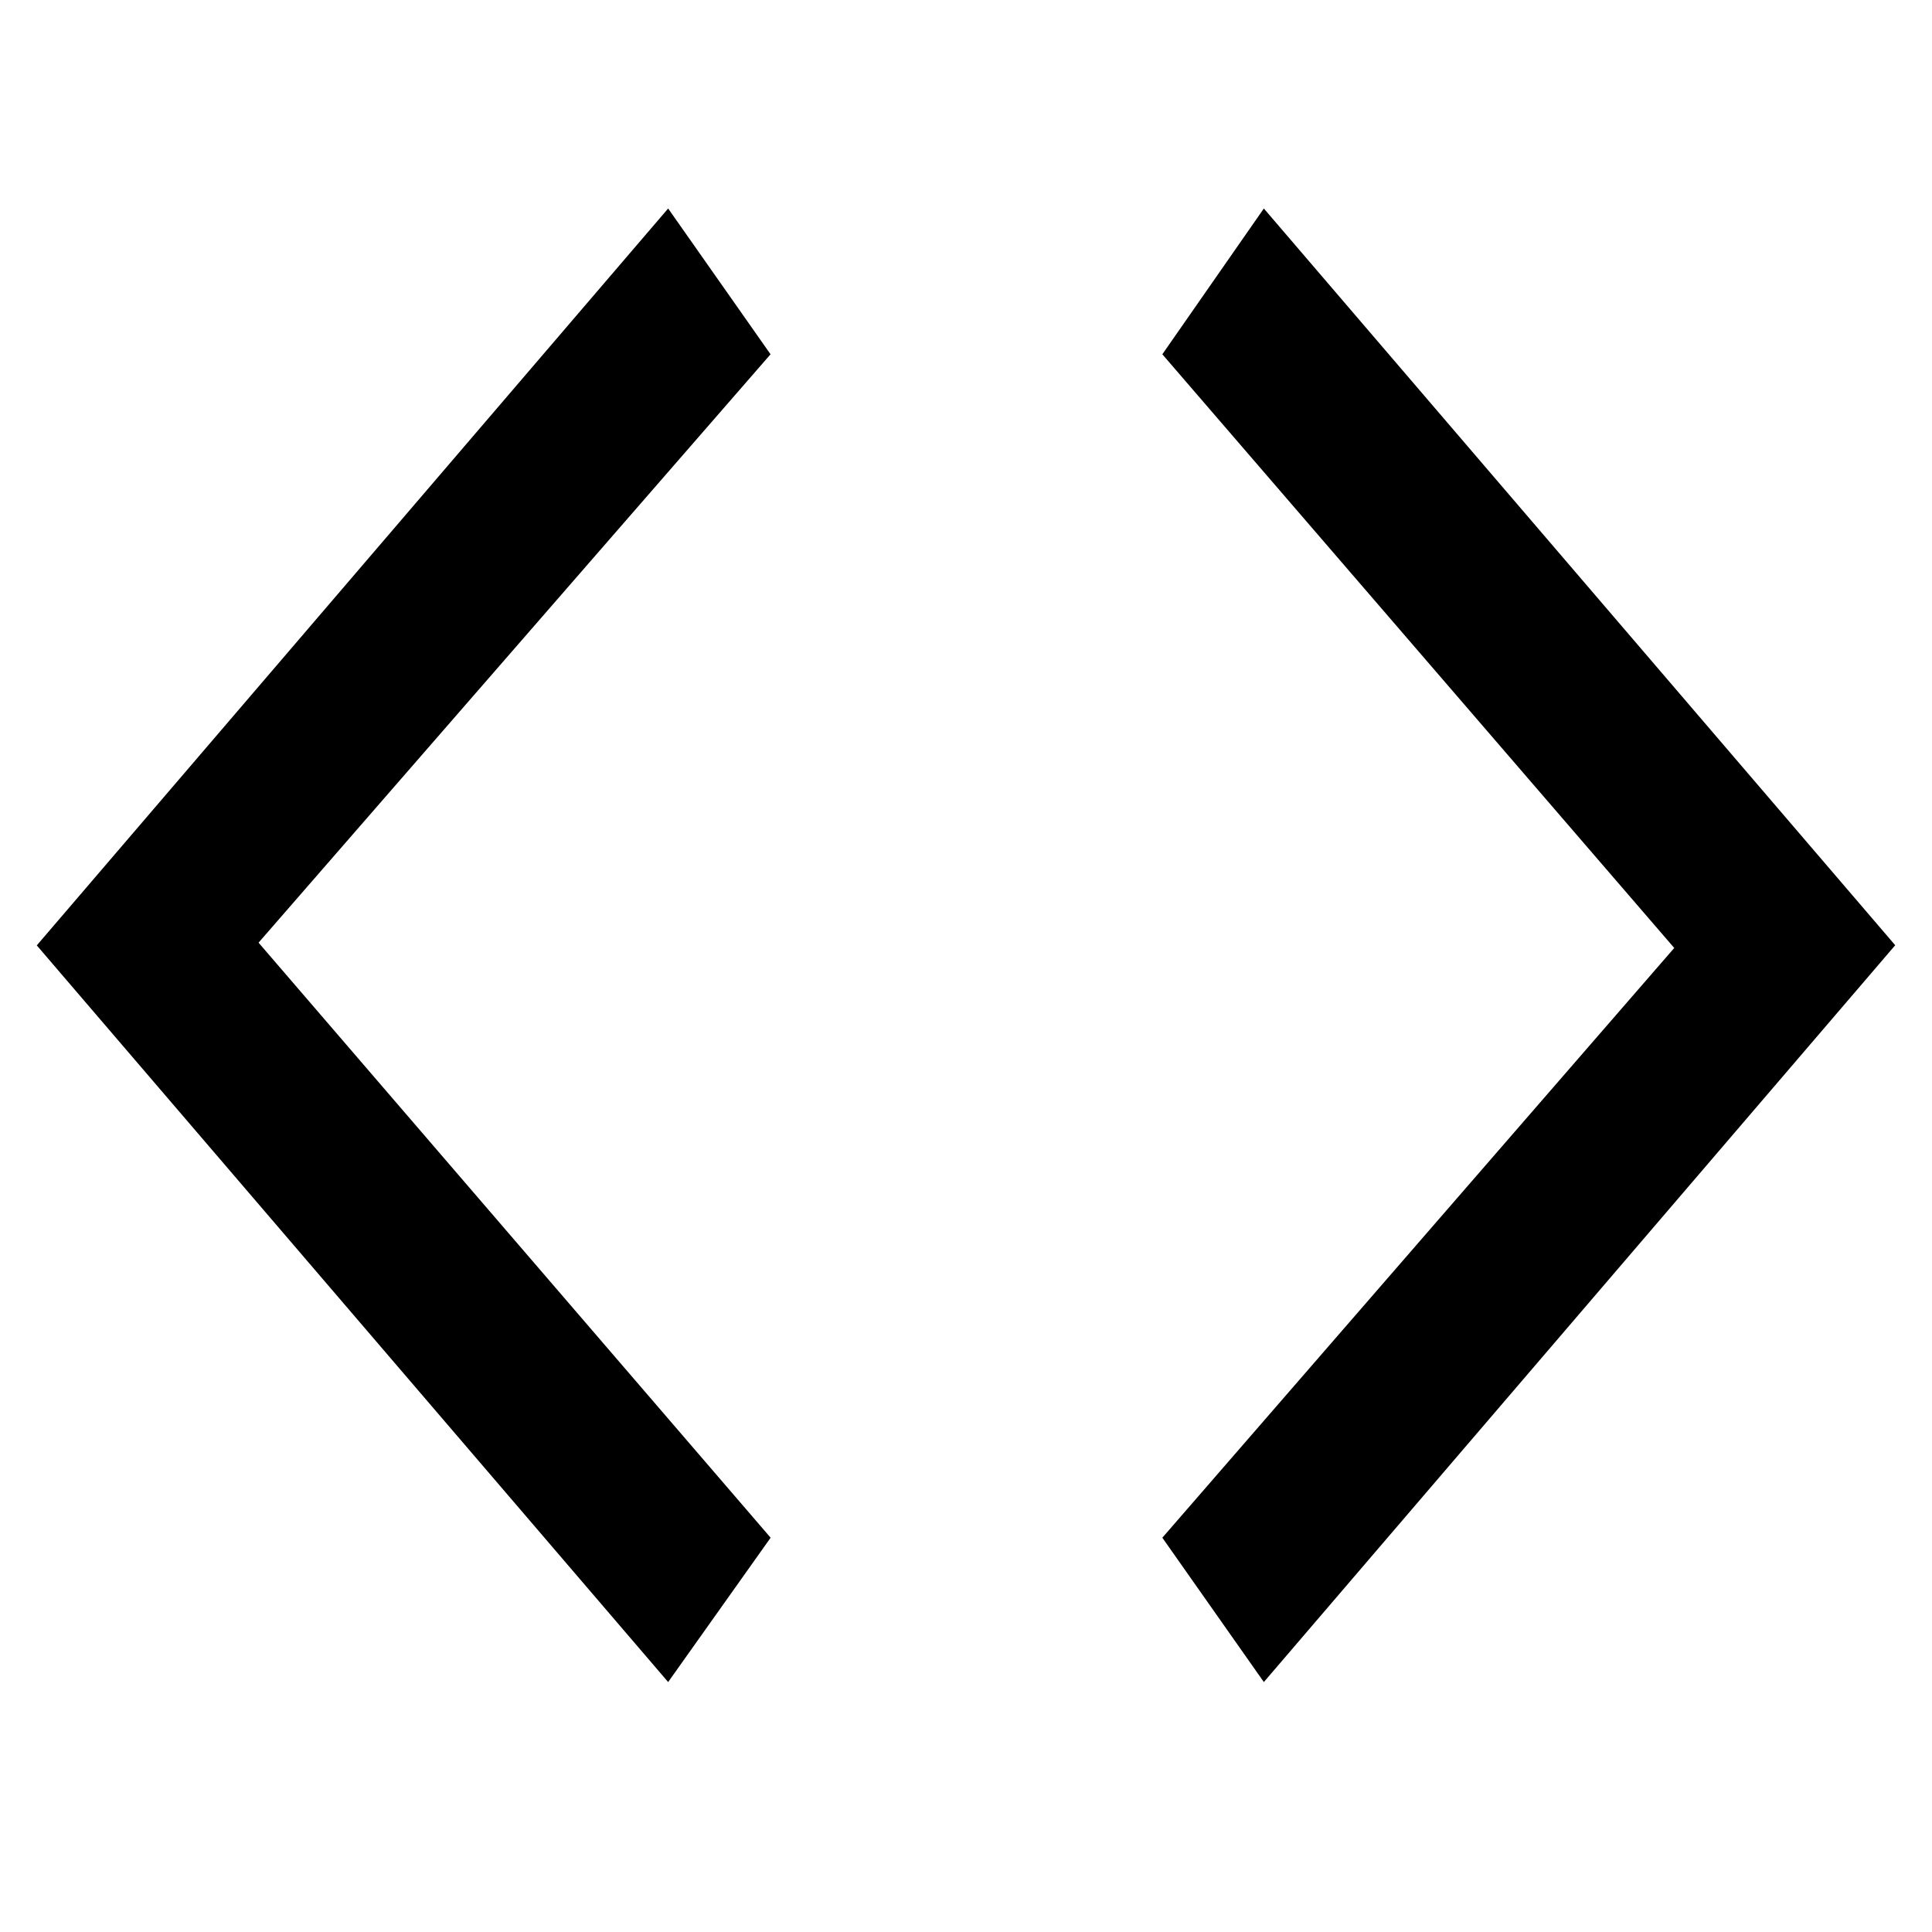 <?xml version="1.0" encoding="utf-8"?>
<!-- Generator: Adobe Illustrator 16.0.0, SVG Export Plug-In . SVG Version: 6.00 Build 0)  -->
<!DOCTYPE svg PUBLIC "-//W3C//DTD SVG 1.1//EN" "http://www.w3.org/Graphics/SVG/1.1/DTD/svg11.dtd">
<svg version="1.1"
	 id="图层_1" xmlns:inkscape="http://www.inkscape.org/namespaces/inkscape" xmlns:sodipodi="http://sodipodi.sourceforge.net/DTD/sodipodi-0.dtd" xmlns:svg="http://www.w3.org/2000/svg" inkscape:version="1.2.2 (732a01da63, 2022-12-09)" sodipodi:docname="code.svg"
	 xmlns="http://www.w3.org/2000/svg" xmlns:xlink="http://www.w3.org/1999/xlink" x="0px" y="0px" width="24px" height="24px"
	 viewBox="0 0 24 24" enable-background="new 0 0 24 24" xml:space="preserve">
<sodipodi:namedview  inkscape:cy="12.014337" inkscape:cx="8.0860215" inkscape:zoom="34.875" showgrid="false" borderopacity="0.25" bordercolor="#000000" pagecolor="#ffffff" id="namedview227" inkscape:window-height="1017" inkscape:current-layer="图层_1" inkscape:window-width="1920" inkscape:pagecheckerboard="0" inkscape:pageopacity="0.0" inkscape:window-maximized="1" inkscape:showpageshadow="2" inkscape:window-y="-8" inkscape:window-x="-8" inkscape:deskcolor="#d1d1d1">
	</sodipodi:namedview>
<title  id="title216">ic_fluent_play_24_regular</title>
<desc  id="desc218">Created with Sketch.</desc>
<g id="g224" inkscape:highlight-color="#000000">
	<path id="path220" d="M9.573,19.102L8.3,20.895l-7.843-9.151L8.3,2.59l1.272,1.811l-6.36,7.309L9.573,19.102z"/>
	<path id="path222" d="M14.439,4.401L15.7,2.59l7.843,9.152L15.7,20.895l-1.261-1.793l6.359-7.326L14.439,4.401z"/>
</g>
</svg>
